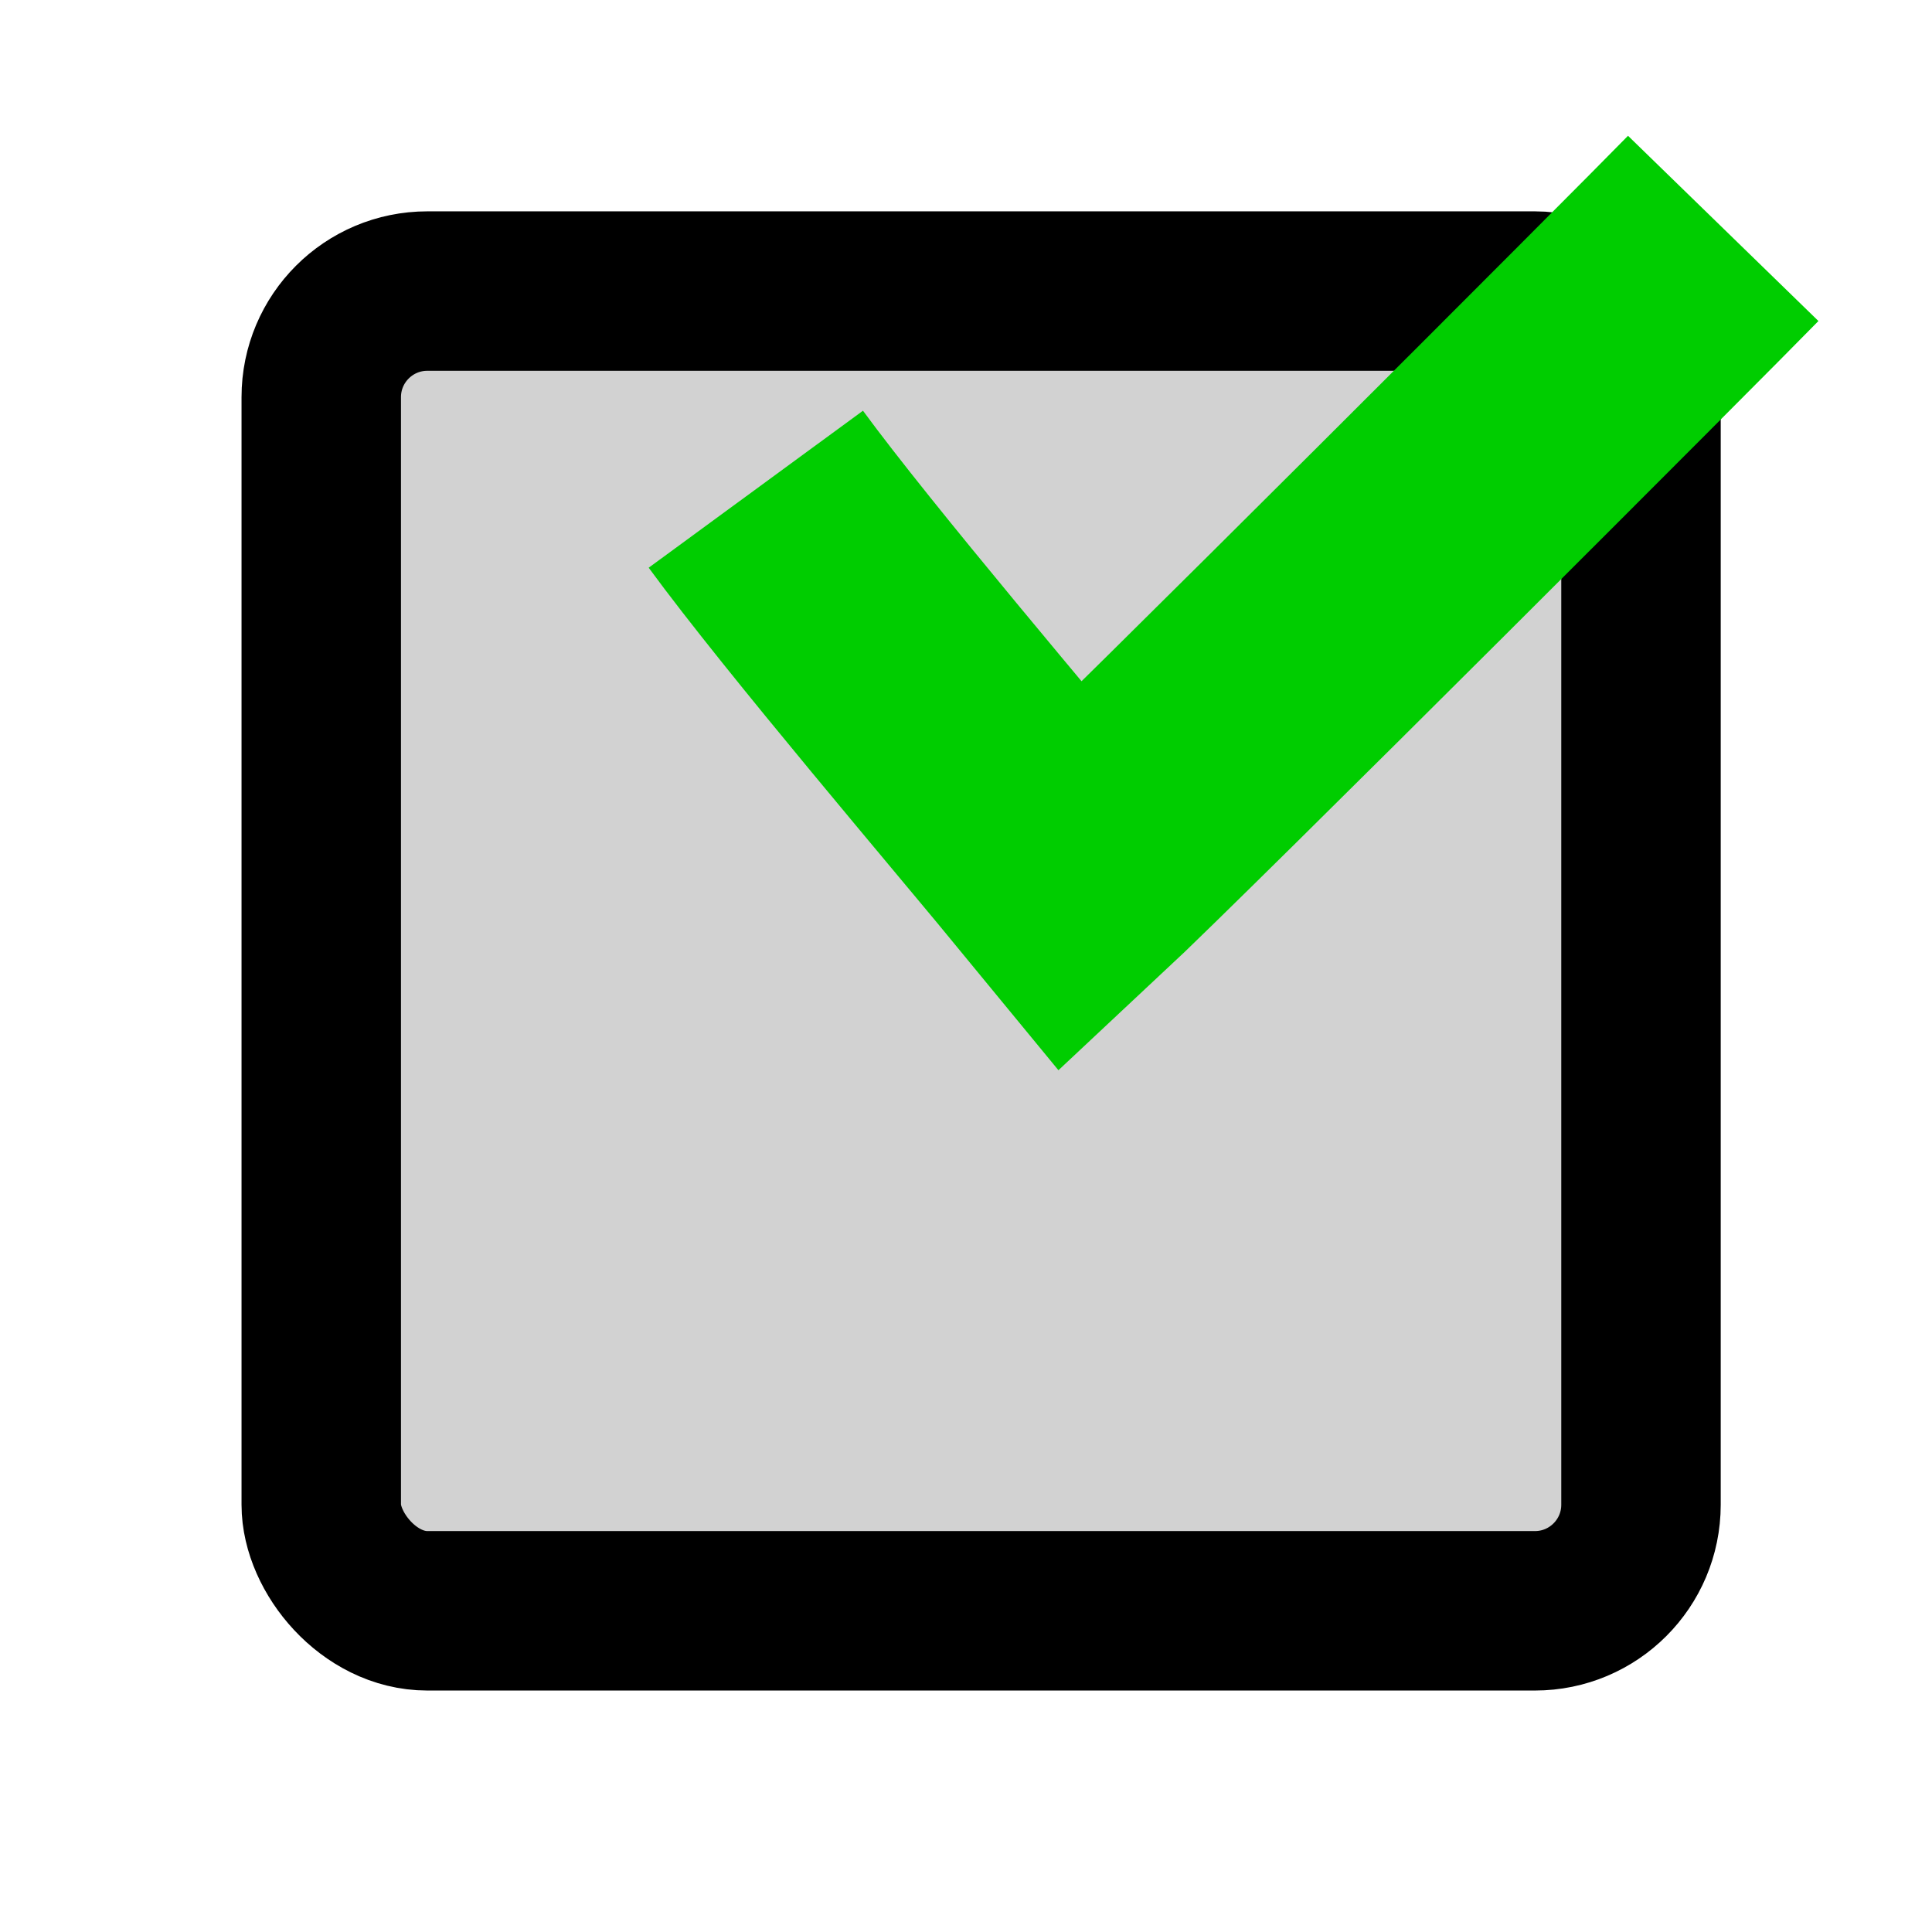 <?xml version="1.0" encoding="UTF-8" standalone="no"?>
<!-- Created with Inkscape (http://www.inkscape.org/) -->
<svg
   xmlns:dc="http://purl.org/dc/elements/1.1/"
   xmlns:cc="http://creativecommons.org/ns#"
   xmlns:rdf="http://www.w3.org/1999/02/22-rdf-syntax-ns#"
   xmlns:svg="http://www.w3.org/2000/svg"
   xmlns="http://www.w3.org/2000/svg"
   xmlns:sodipodi="http://sodipodi.sourceforge.net/DTD/sodipodi-0.dtd"
   xmlns:inkscape="http://www.inkscape.org/namespaces/inkscape"
   width="32"
   height="32"
   id="svg2383"
   sodipodi:version="0.32"
   inkscape:version="0.46"
   sodipodi:docname="check.svg"
   inkscape:output_extension="org.inkscape.output.svg.inkscape"
   inkscape:export-filename="C:\Documents and Settings\Salazar\workspace\es.uma.lcc.project.featuremodel.diagram\icons\wizban\specialize.png"
   inkscape:export-xdpi="45"
   inkscape:export-ydpi="45"
   version="1.0">
  <defs
     id="defs2385">
    <inkscape:perspective
       sodipodi:type="inkscape:persp3d"
       inkscape:vp_x="0 : 32 : 1"
       inkscape:vp_y="0 : 1000 : 0"
       inkscape:vp_z="64 : 32 : 1"
       inkscape:persp3d-origin="32 : 21.333333 : 1"
       id="perspective2391" />
  </defs>
  <sodipodi:namedview
     id="base"
     pagecolor="#ffffff"
     bordercolor="#666666"
     borderopacity="1.0"
     inkscape:pageopacity="0.0"
     inkscape:pageshadow="2"
     inkscape:zoom="15.556349"
     inkscape:cx="19.446268"
     inkscape:cy="13.744164"
     inkscape:current-layer="layer1"
     showgrid="true"
     inkscape:document-units="px"
     inkscape:grid-bbox="true"
     inkscape:window-width="1277"
     inkscape:window-height="1003"
     inkscape:window-x="-4"
     inkscape:window-y="-4" />
  <g
     id="layer1"
     inkscape:label="Layer 1"
     inkscape:groupmode="layer">
    <rect
       style="fill:#d2d2d2;fill-opacity:1;stroke:#000000;stroke-width:2.641;stroke-miterlimit:4;stroke-dasharray:none;stroke-opacity:1"
       id="rect3167"
       width="21.859"
       height="21.859"
       x="5.321"
       y="4.821"
       ry="1.757" />
    <path
       style="fill:none;fill-rule:evenodd;stroke:#00cd00;stroke-width:4.4;stroke-linecap:butt;stroke-linejoin:miter;stroke-miterlimit:4;stroke-dasharray:none;stroke-opacity:1"
       d="M 12.519,8.103 C 13.747,9.779 16.511,13.018 17.743,14.518 C 19.195,13.162 27.719,4.629 28.542,3.783"
       id="path3169"
       sodipodi:nodetypes="ccc" />
  </g>
</svg>
